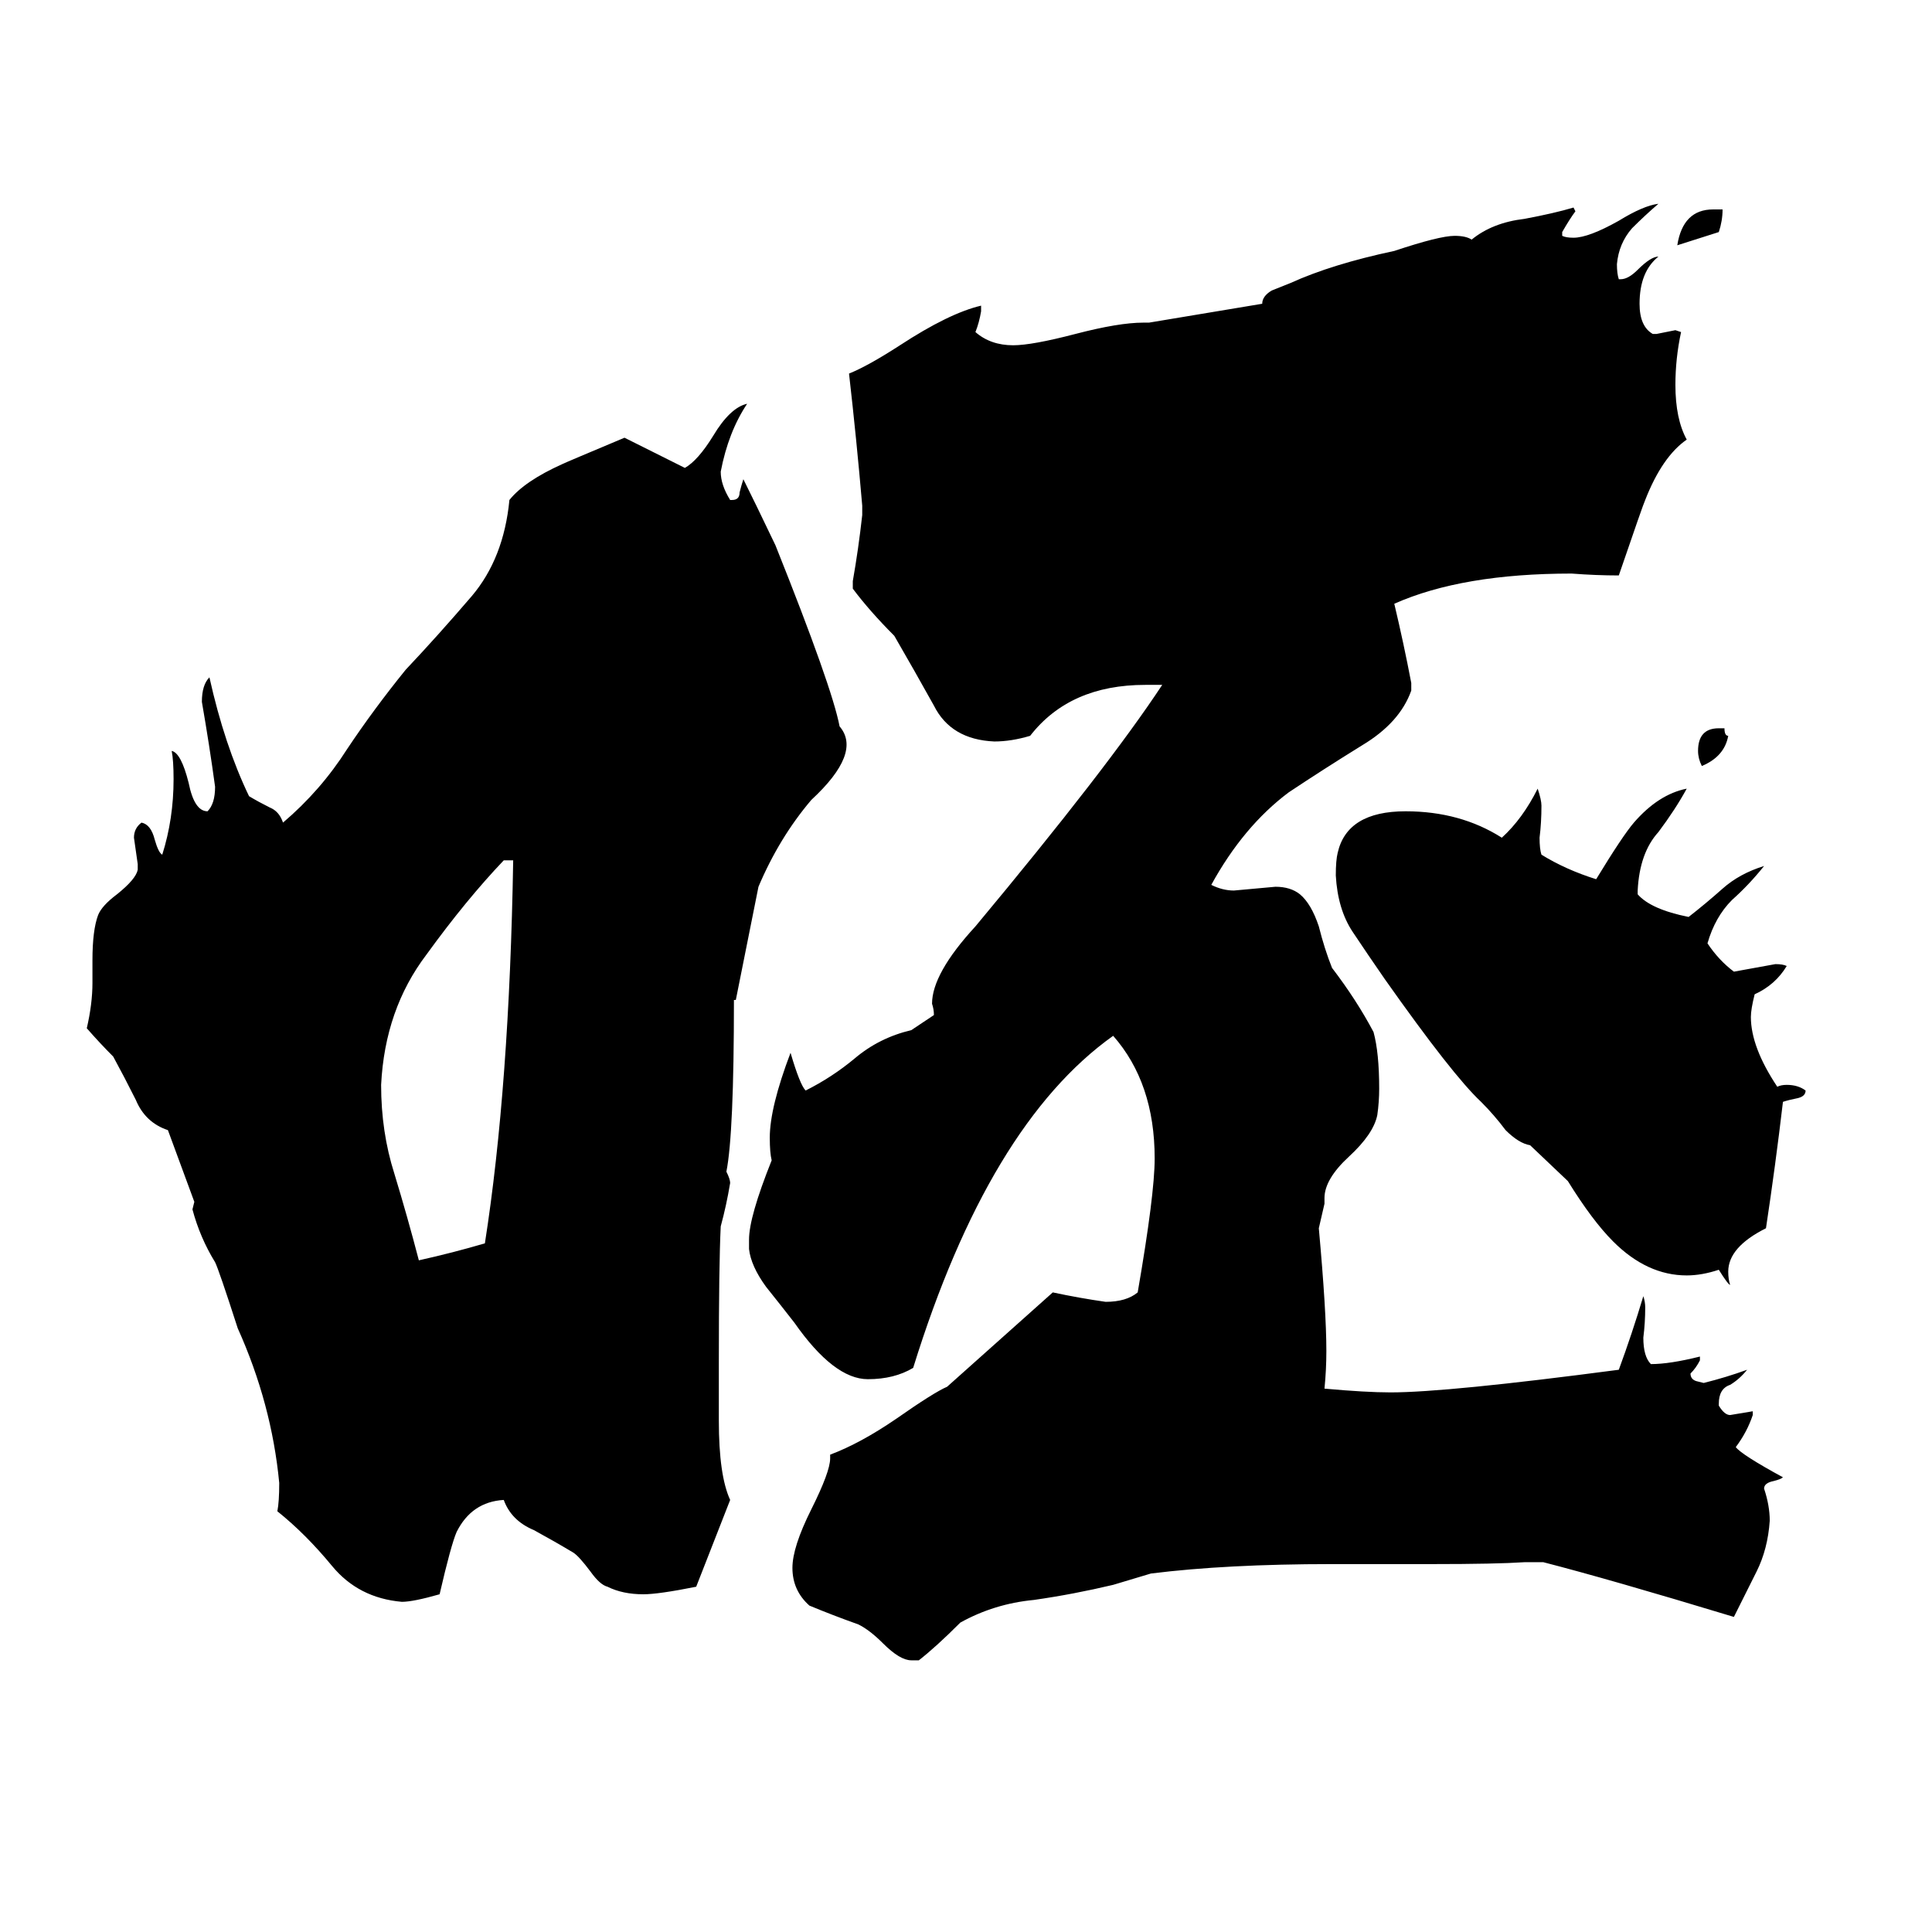 <svg xmlns="http://www.w3.org/2000/svg" viewBox="0 -800 1024 1024">
	<path fill="#000000" d="M272 -344H267Q247 -323 226 -294Q204 -265 202 -225Q202 -200 209 -178Q216 -155 222 -132Q240 -136 257 -141Q270 -224 272 -344ZM911 -414H914Q914 -410 916 -410Q914 -399 902 -394Q900 -398 900 -402Q900 -414 911 -414ZM911 -677L889 -670Q892 -689 908 -689H913Q913 -683 911 -677ZM811 -193Q805 -194 798 -201Q792 -209 785 -216Q770 -230 734 -281Q725 -294 717 -306Q709 -318 708 -336Q708 -344 709 -348Q714 -370 745 -370Q774 -370 796 -356Q807 -366 815 -382Q817 -376 817 -373Q817 -364 816 -356Q816 -350 817 -347Q830 -339 846 -334Q860 -357 866 -364Q879 -379 894 -382Q888 -371 879 -359Q869 -348 868 -328V-326Q875 -318 895 -314Q904 -321 913 -329Q922 -337 935 -341Q927 -331 918 -323Q909 -314 905 -300Q911 -291 919 -285Q930 -287 941 -289Q945 -289 947 -288Q941 -278 930 -273Q928 -265 928 -261Q928 -245 942 -224Q944 -225 947 -225Q953 -225 957 -222Q957 -219 953 -218Q948 -217 945 -216Q941 -182 936 -149Q916 -139 916 -126Q916 -122 917 -119Q916 -119 911 -127Q902 -124 894 -124Q873 -124 855 -142Q844 -153 831 -174ZM669 -639Q669 -643 674 -646Q679 -648 684 -650Q706 -660 739 -667Q763 -675 771 -675Q777 -675 780 -673Q791 -682 808 -684Q824 -687 834 -690L835 -688Q832 -684 828 -677V-675Q830 -674 834 -674Q842 -674 858 -683Q871 -691 879 -692Q872 -686 865 -679Q858 -671 857 -660Q857 -655 858 -652H859Q863 -652 868 -657Q875 -664 879 -664Q869 -656 869 -639Q869 -627 876 -623H878Q883 -624 888 -625L891 -624Q888 -610 888 -596Q888 -578 894 -567Q881 -558 872 -535Q871 -533 858 -495Q846 -495 833 -496Q775 -496 739 -480Q744 -459 748 -438V-434Q742 -417 722 -405Q701 -392 683 -380Q659 -362 642 -331Q648 -328 654 -328Q665 -329 676 -330Q684 -330 689 -326Q695 -321 699 -309Q702 -297 706 -287Q719 -270 728 -253Q731 -242 731 -223Q731 -216 730 -209Q728 -199 715 -187Q702 -175 702 -165V-162L699 -149Q703 -105 703 -84Q703 -74 702 -64Q724 -62 737 -62Q767 -62 858 -74Q865 -93 871 -113Q872 -110 872 -107Q872 -99 871 -91Q871 -81 875 -77Q885 -77 901 -81V-79Q899 -75 896 -72Q896 -69 899 -68L903 -67Q915 -70 926 -74Q922 -69 917 -66Q911 -64 911 -56V-55Q914 -50 917 -50Q923 -51 929 -52V-50Q926 -41 920 -33Q923 -29 945 -17Q944 -16 940 -15Q935 -14 935 -11Q938 -2 938 6Q937 21 931 33Q925 45 919 57Q853 37 818 28H808Q793 29 759 29H706Q650 29 610 34L590 40Q569 45 548 48Q527 50 509 60Q496 73 487 80H483Q477 80 468 71Q461 64 455 61Q441 56 429 51Q420 43 420 31Q420 20 430 0Q440 -20 440 -27V-29Q456 -35 475 -48Q495 -62 502 -65L558 -115Q572 -112 586 -110Q597 -110 603 -115Q612 -167 612 -186Q612 -226 590 -251Q524 -204 484 -75Q474 -69 460 -69Q442 -69 421 -99Q414 -108 406 -118Q398 -129 397 -138V-143Q397 -155 409 -185Q408 -189 408 -197Q408 -213 419 -242Q424 -225 427 -222Q441 -229 453 -239Q466 -250 483 -254L495 -262Q495 -265 494 -268Q494 -284 517 -309Q587 -393 616 -437H607Q567 -437 546 -410Q536 -407 527 -407Q504 -408 495 -426Q485 -444 474 -463Q461 -476 452 -488V-492Q455 -509 457 -527V-532Q454 -567 450 -602Q460 -606 477 -617Q503 -634 520 -638V-635Q519 -629 517 -624Q525 -617 537 -617Q547 -617 570 -623Q593 -629 606 -629H609ZM445 -415Q457 -401 430 -376Q413 -356 402 -330Q396 -300 390 -270H389Q389 -199 385 -179Q387 -175 387 -173Q385 -161 382 -150Q381 -130 381 -78V-47Q381 -18 387 -5Q378 18 369 41Q349 45 341 45Q330 45 322 41Q318 40 313 33Q307 25 304 23Q294 17 283 11Q271 6 267 -5Q250 -4 242 12Q239 19 233 45Q219 49 213 49Q190 47 176 30Q162 13 147 1Q148 -4 148 -14Q144 -56 126 -96Q116 -127 114 -131Q106 -144 102 -159L103 -163L89 -201Q77 -205 72 -217Q66 -229 60 -240Q53 -247 46 -255Q49 -268 49 -279V-291Q49 -307 52 -315Q54 -320 62 -326Q72 -334 73 -339V-342Q72 -349 71 -356Q71 -361 75 -364Q80 -363 82 -355Q84 -348 86 -347Q92 -366 92 -387Q92 -397 91 -402Q96 -401 100 -385Q103 -370 110 -370Q114 -374 114 -383Q111 -405 107 -428Q107 -437 111 -441Q119 -405 132 -378Q137 -375 143 -372Q148 -370 150 -364Q170 -381 184 -403Q198 -424 215 -445Q232 -463 250 -484Q267 -504 270 -535Q278 -545 298 -554Q300 -555 331 -568L363 -552Q370 -556 378 -569Q387 -584 396 -586Q386 -571 382 -550Q382 -543 387 -535H388Q392 -535 392 -539Q393 -543 394 -546Q400 -534 411 -511Q441 -436 445 -415Z"/>
</svg>